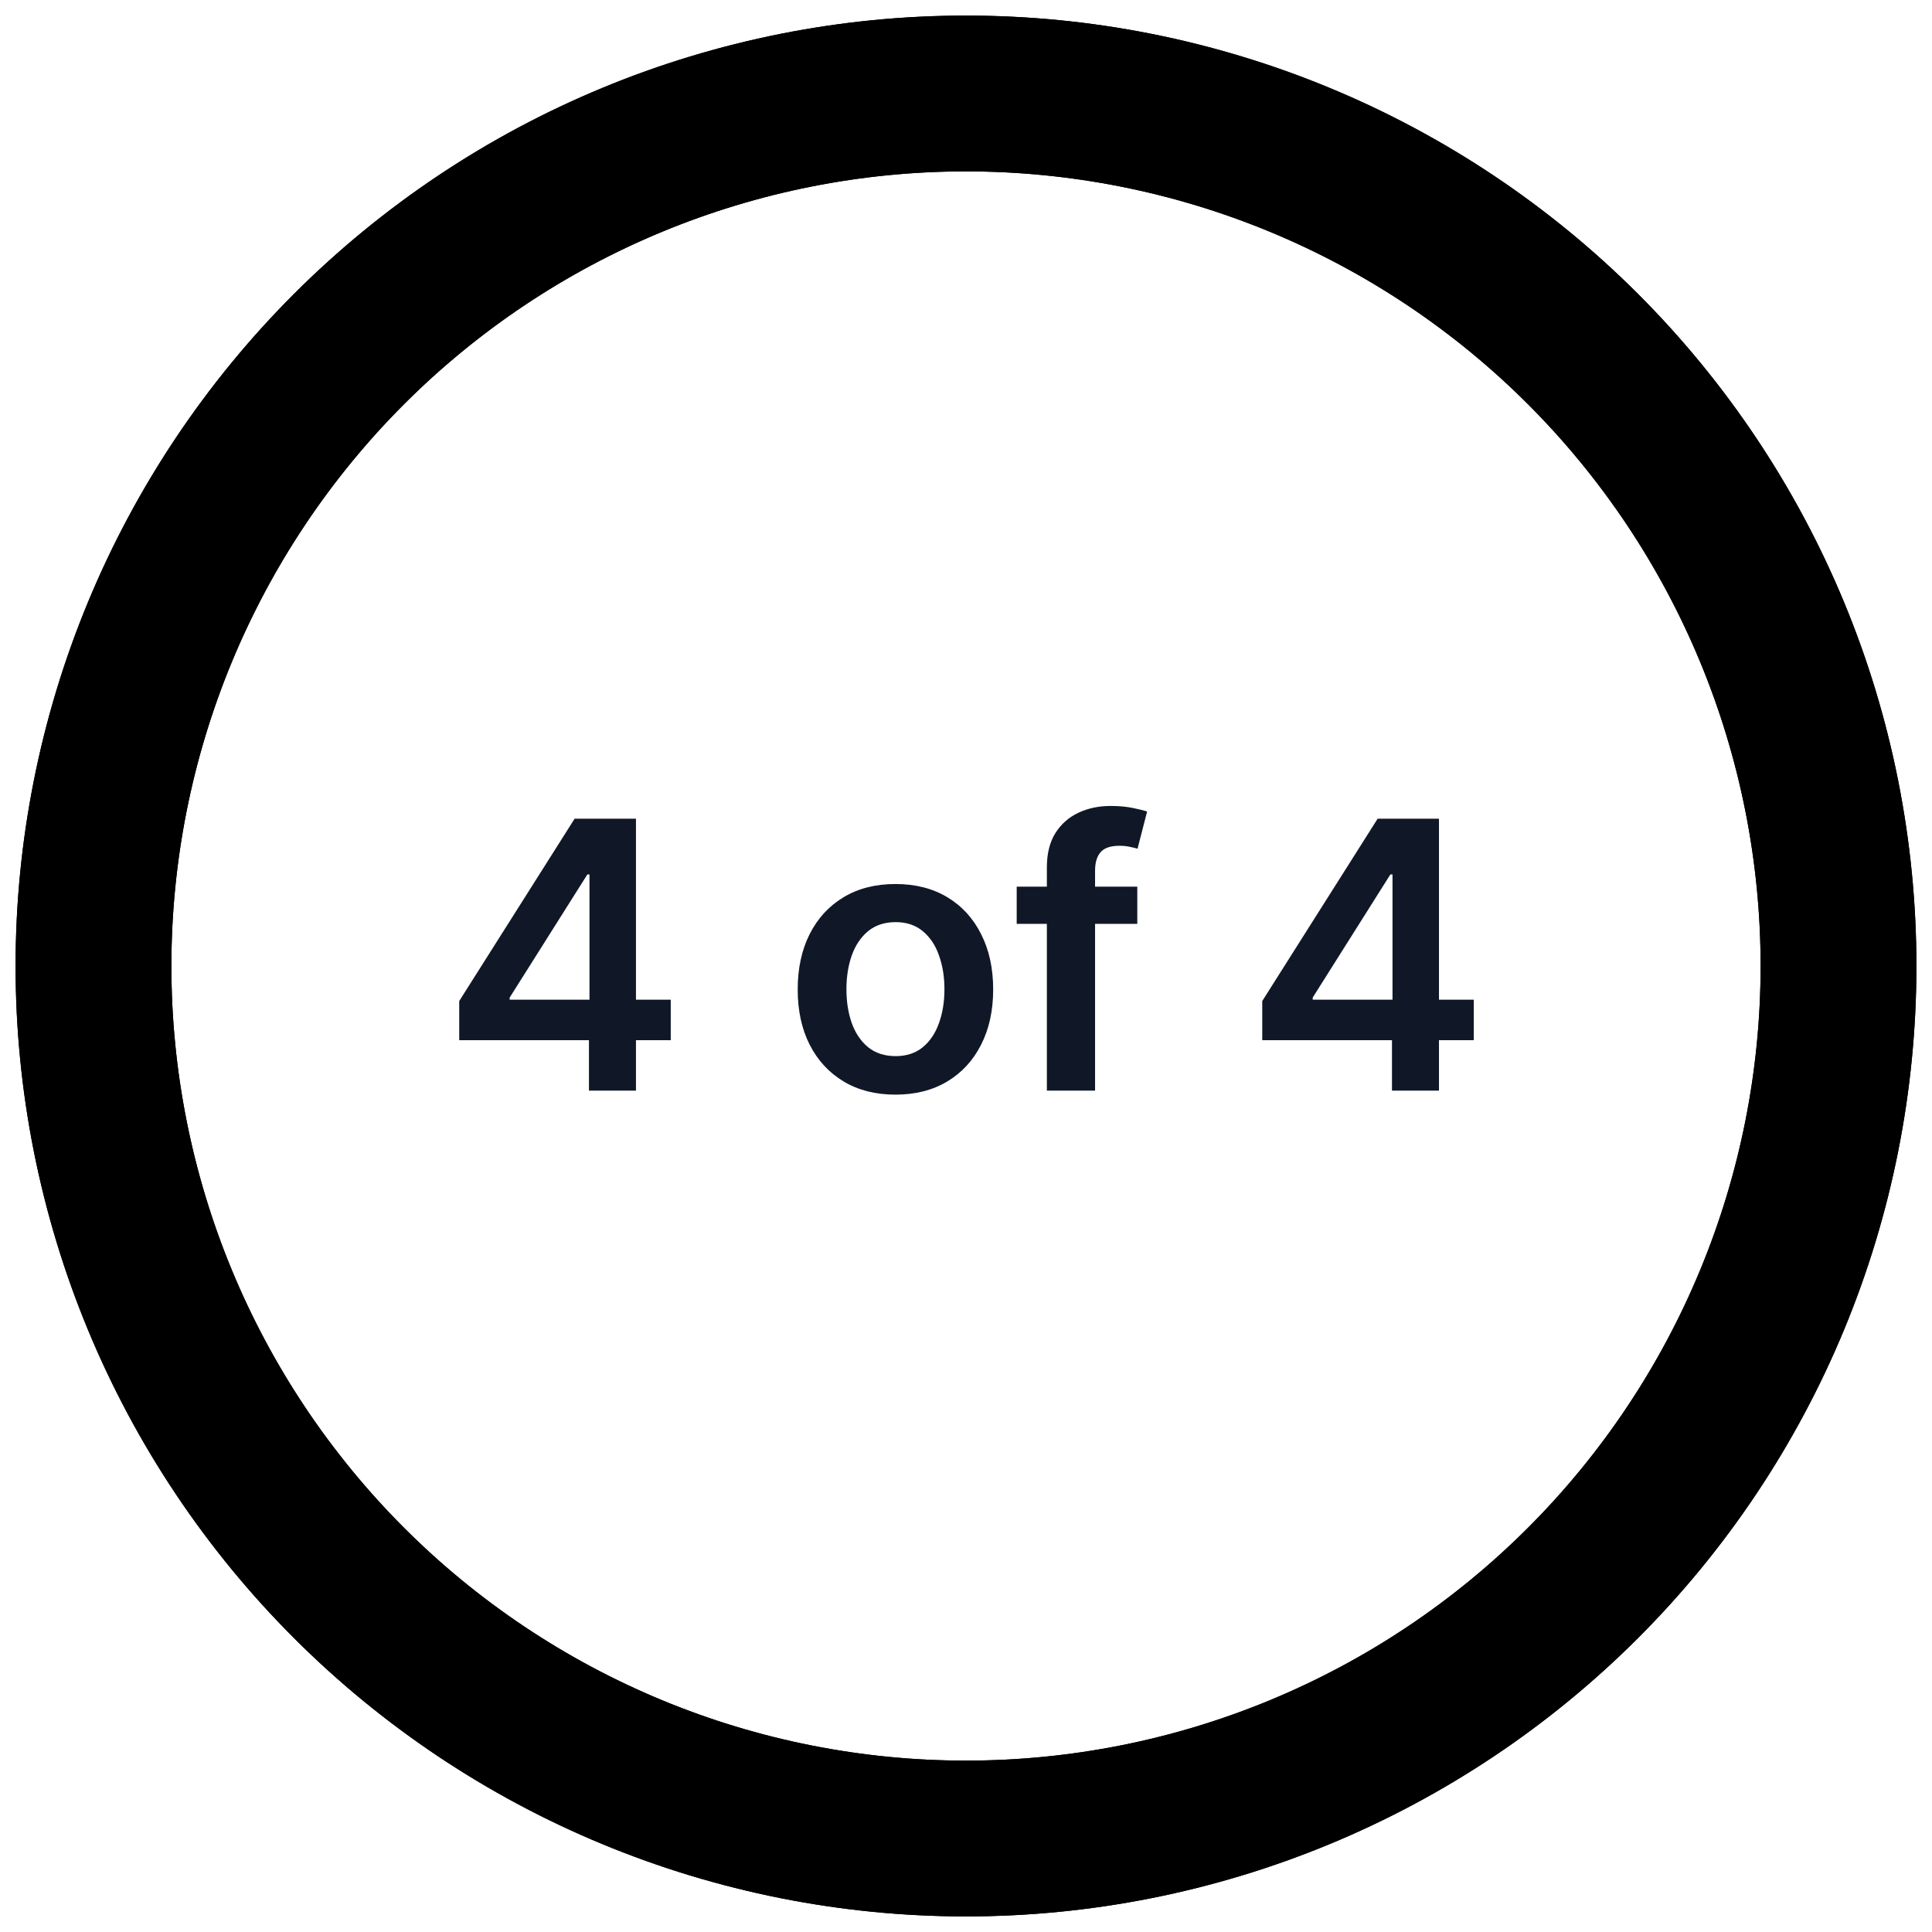 <svg width="62" height="62" viewBox="0 0 62 62" fill="none" xmlns="http://www.w3.org/2000/svg">
<path d="M31 3C34.677 3 38.318 3.724 41.715 5.131C45.112 6.539 48.199 8.601 50.799 11.201C53.399 13.801 55.462 16.888 56.869 20.285C58.276 23.682 59 27.323 59 31C59 34.677 58.276 38.318 56.869 41.715C55.462 45.112 53.399 48.199 50.799 50.799C48.199 53.399 45.112 55.462 41.715 56.869C38.318 58.276 34.677 59 31 59C27.323 59 23.682 58.276 20.285 56.869C16.888 55.462 13.801 53.399 11.201 50.799C8.601 48.199 6.538 45.112 5.131 41.715C3.724 38.318 3 34.677 3 31C3 27.323 3.724 23.682 5.131 20.285C6.539 16.888 8.601 13.801 11.201 11.201C13.801 8.601 16.888 6.538 20.285 5.131C23.682 3.724 27.323 3 31 3L31 3Z" stroke="#currentColor" stroke-width="5" stroke-linecap="round" stroke-linejoin="round"/>
<path d="M31 3C34.677 3 38.318 3.724 41.715 5.131C45.112 6.539 48.199 8.601 50.799 11.201C53.399 13.801 55.462 16.888 56.869 20.285C58.276 23.682 59 27.323 59 31C59 34.677 58.276 38.318 56.869 41.715C55.462 45.112 53.399 48.199 50.799 50.799C48.199 53.399 45.112 55.462 41.715 56.869C38.318 58.276 34.677 59 31 59C27.323 59 23.682 58.276 20.285 56.869C16.888 55.462 13.801 53.399 11.201 50.799C8.601 48.199 6.538 45.112 5.131 41.715C3.724 38.318 3 34.677 3 31C3 27.323 3.724 23.682 5.131 20.285C6.539 16.888 8.601 13.801 11.201 11.201C13.801 8.601 16.888 6.538 20.285 5.131C23.682 3.724 27.323 3 31 3L31 3Z" stroke="currentColor" stroke-width="5" stroke-linecap="round" stroke-linejoin="round"/>
<path d="M14.737 33.381V32.124L18.44 26.273H19.488V28.062H18.849L16.356 32.013V32.081H21.525V33.381H14.737ZM18.9 35V32.997L18.917 32.435V26.273H20.409V35H18.9ZM28.736 35.128C28.096 35.128 27.542 34.987 27.074 34.706C26.605 34.425 26.241 34.031 25.983 33.526C25.727 33.02 25.599 32.429 25.599 31.753C25.599 31.077 25.727 30.484 25.983 29.976C26.241 29.467 26.605 29.072 27.074 28.791C27.542 28.51 28.096 28.369 28.736 28.369C29.375 28.369 29.929 28.51 30.398 28.791C30.866 29.072 31.229 29.467 31.484 29.976C31.743 30.484 31.872 31.077 31.872 31.753C31.872 32.429 31.743 33.02 31.484 33.526C31.229 34.031 30.866 34.425 30.398 34.706C29.929 34.987 29.375 35.128 28.736 35.128ZM28.744 33.892C29.091 33.892 29.381 33.797 29.613 33.606C29.846 33.413 30.02 33.155 30.133 32.831C30.25 32.507 30.308 32.146 30.308 31.749C30.308 31.348 30.25 30.986 30.133 30.662C30.02 30.335 29.846 30.075 29.613 29.882C29.381 29.689 29.091 29.592 28.744 29.592C28.389 29.592 28.094 29.689 27.858 29.882C27.625 30.075 27.45 30.335 27.334 30.662C27.22 30.986 27.163 31.348 27.163 31.749C27.163 32.146 27.22 32.507 27.334 32.831C27.45 33.155 27.625 33.413 27.858 33.606C28.094 33.797 28.389 33.892 28.744 33.892ZM36.497 28.454V29.648H32.627V28.454H36.497ZM33.595 35V27.837C33.595 27.396 33.685 27.03 33.867 26.737C34.052 26.445 34.299 26.226 34.609 26.081C34.919 25.936 35.262 25.864 35.64 25.864C35.907 25.864 36.144 25.885 36.352 25.928C36.559 25.97 36.712 26.009 36.812 26.043L36.505 27.236C36.44 27.216 36.357 27.196 36.258 27.176C36.159 27.153 36.048 27.142 35.926 27.142C35.639 27.142 35.435 27.212 35.316 27.351C35.2 27.487 35.142 27.683 35.142 27.939V35H33.595ZM40.507 33.381V32.124L44.21 26.273H45.258V28.062H44.619L42.126 32.013V32.081H47.295V33.381H40.507ZM44.67 35V32.997L44.687 32.435V26.273H46.178V35H44.67Z" fill="#101828"/>
</svg>
